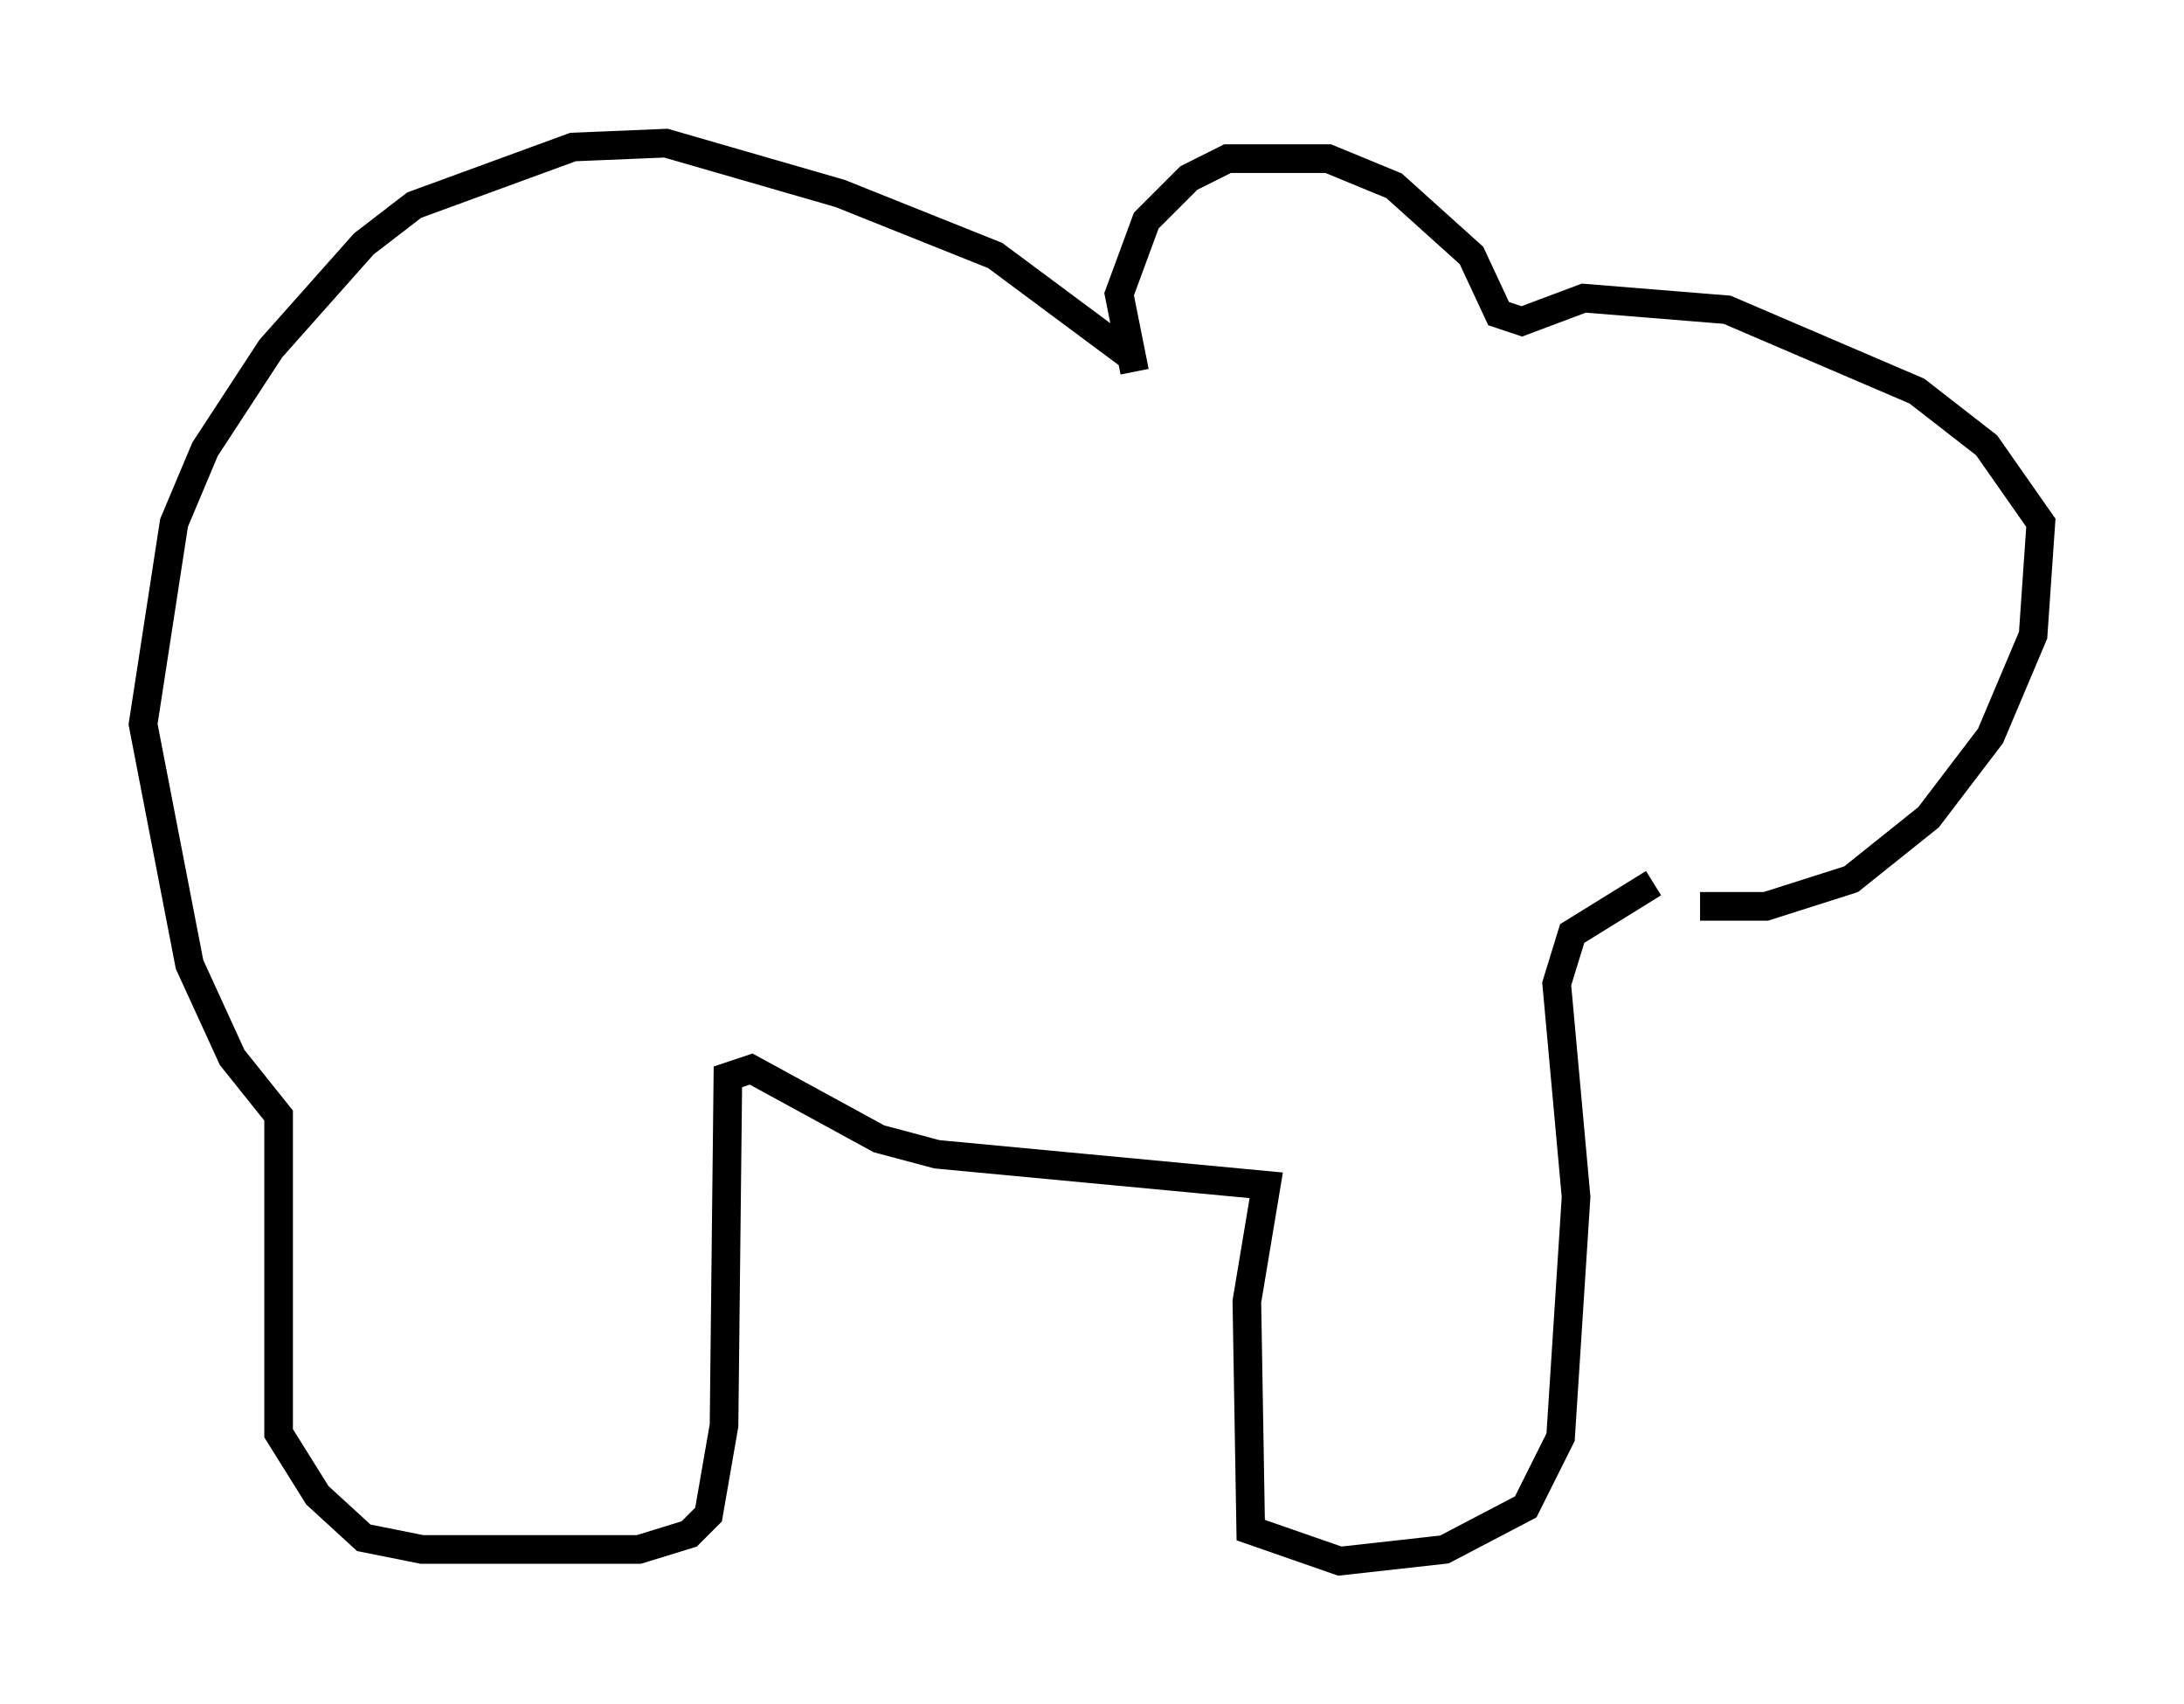 <?xml version="1.0" encoding="utf-8" ?>
<svg baseProfile="full" height="59.526" version="1.1" width="76.305" xmlns="http://www.w3.org/2000/svg" xmlns:ev="http://www.w3.org/2001/xml-events" xmlns:xlink="http://www.w3.org/1999/xlink"><defs /><rect fill="white" height="59.526" width="76.305" x="0" y="0" /><path d="M41.941, 16.637 m-2.3, -3.654 l-0.541, -2.706 0.947, -2.571 l1.488, -1.488 1.353, -0.677 l3.518, 0.0 2.3, 0.947 l2.706, 2.436 0.947, 2.03 l0.812, 0.271 2.165, -0.812 l5.007, 0.406 6.631, 2.842 l2.436, 1.894 1.894, 2.706 l-0.271, 3.924 -1.488, 3.518 l-2.165, 2.842 -2.706, 2.165 l-2.977, 0.947 -2.3, 0.0 m-19.892, -19.215 l-4.736, -3.518 -5.413, -2.165 l-6.089, -1.759 -3.248, 0.135 l-5.548, 2.03 -1.759, 1.353 l-3.248, 3.654 -2.3, 3.518 l-1.083, 2.571 -1.083, 7.036 l1.624, 8.39 1.488, 3.248 l1.624, 2.03 0.0, 11.096 l1.353, 2.165 1.624, 1.488 l2.03, 0.406 7.578, 0.0 l1.759, -0.541 0.677, -0.677 l0.541, -3.112 0.135, -12.178 l0.812, -0.271 4.465, 2.436 l2.03, 0.541 11.502, 1.083 l-0.677, 4.059 0.135, 7.984 l3.112, 1.083 3.654, -0.406 l2.842, -1.488 1.218, -2.436 l0.541, -8.39 -0.677, -7.442 l0.541, -1.759 2.842, -1.759 " fill="none" stroke="black" stroke-width="1" /></svg>